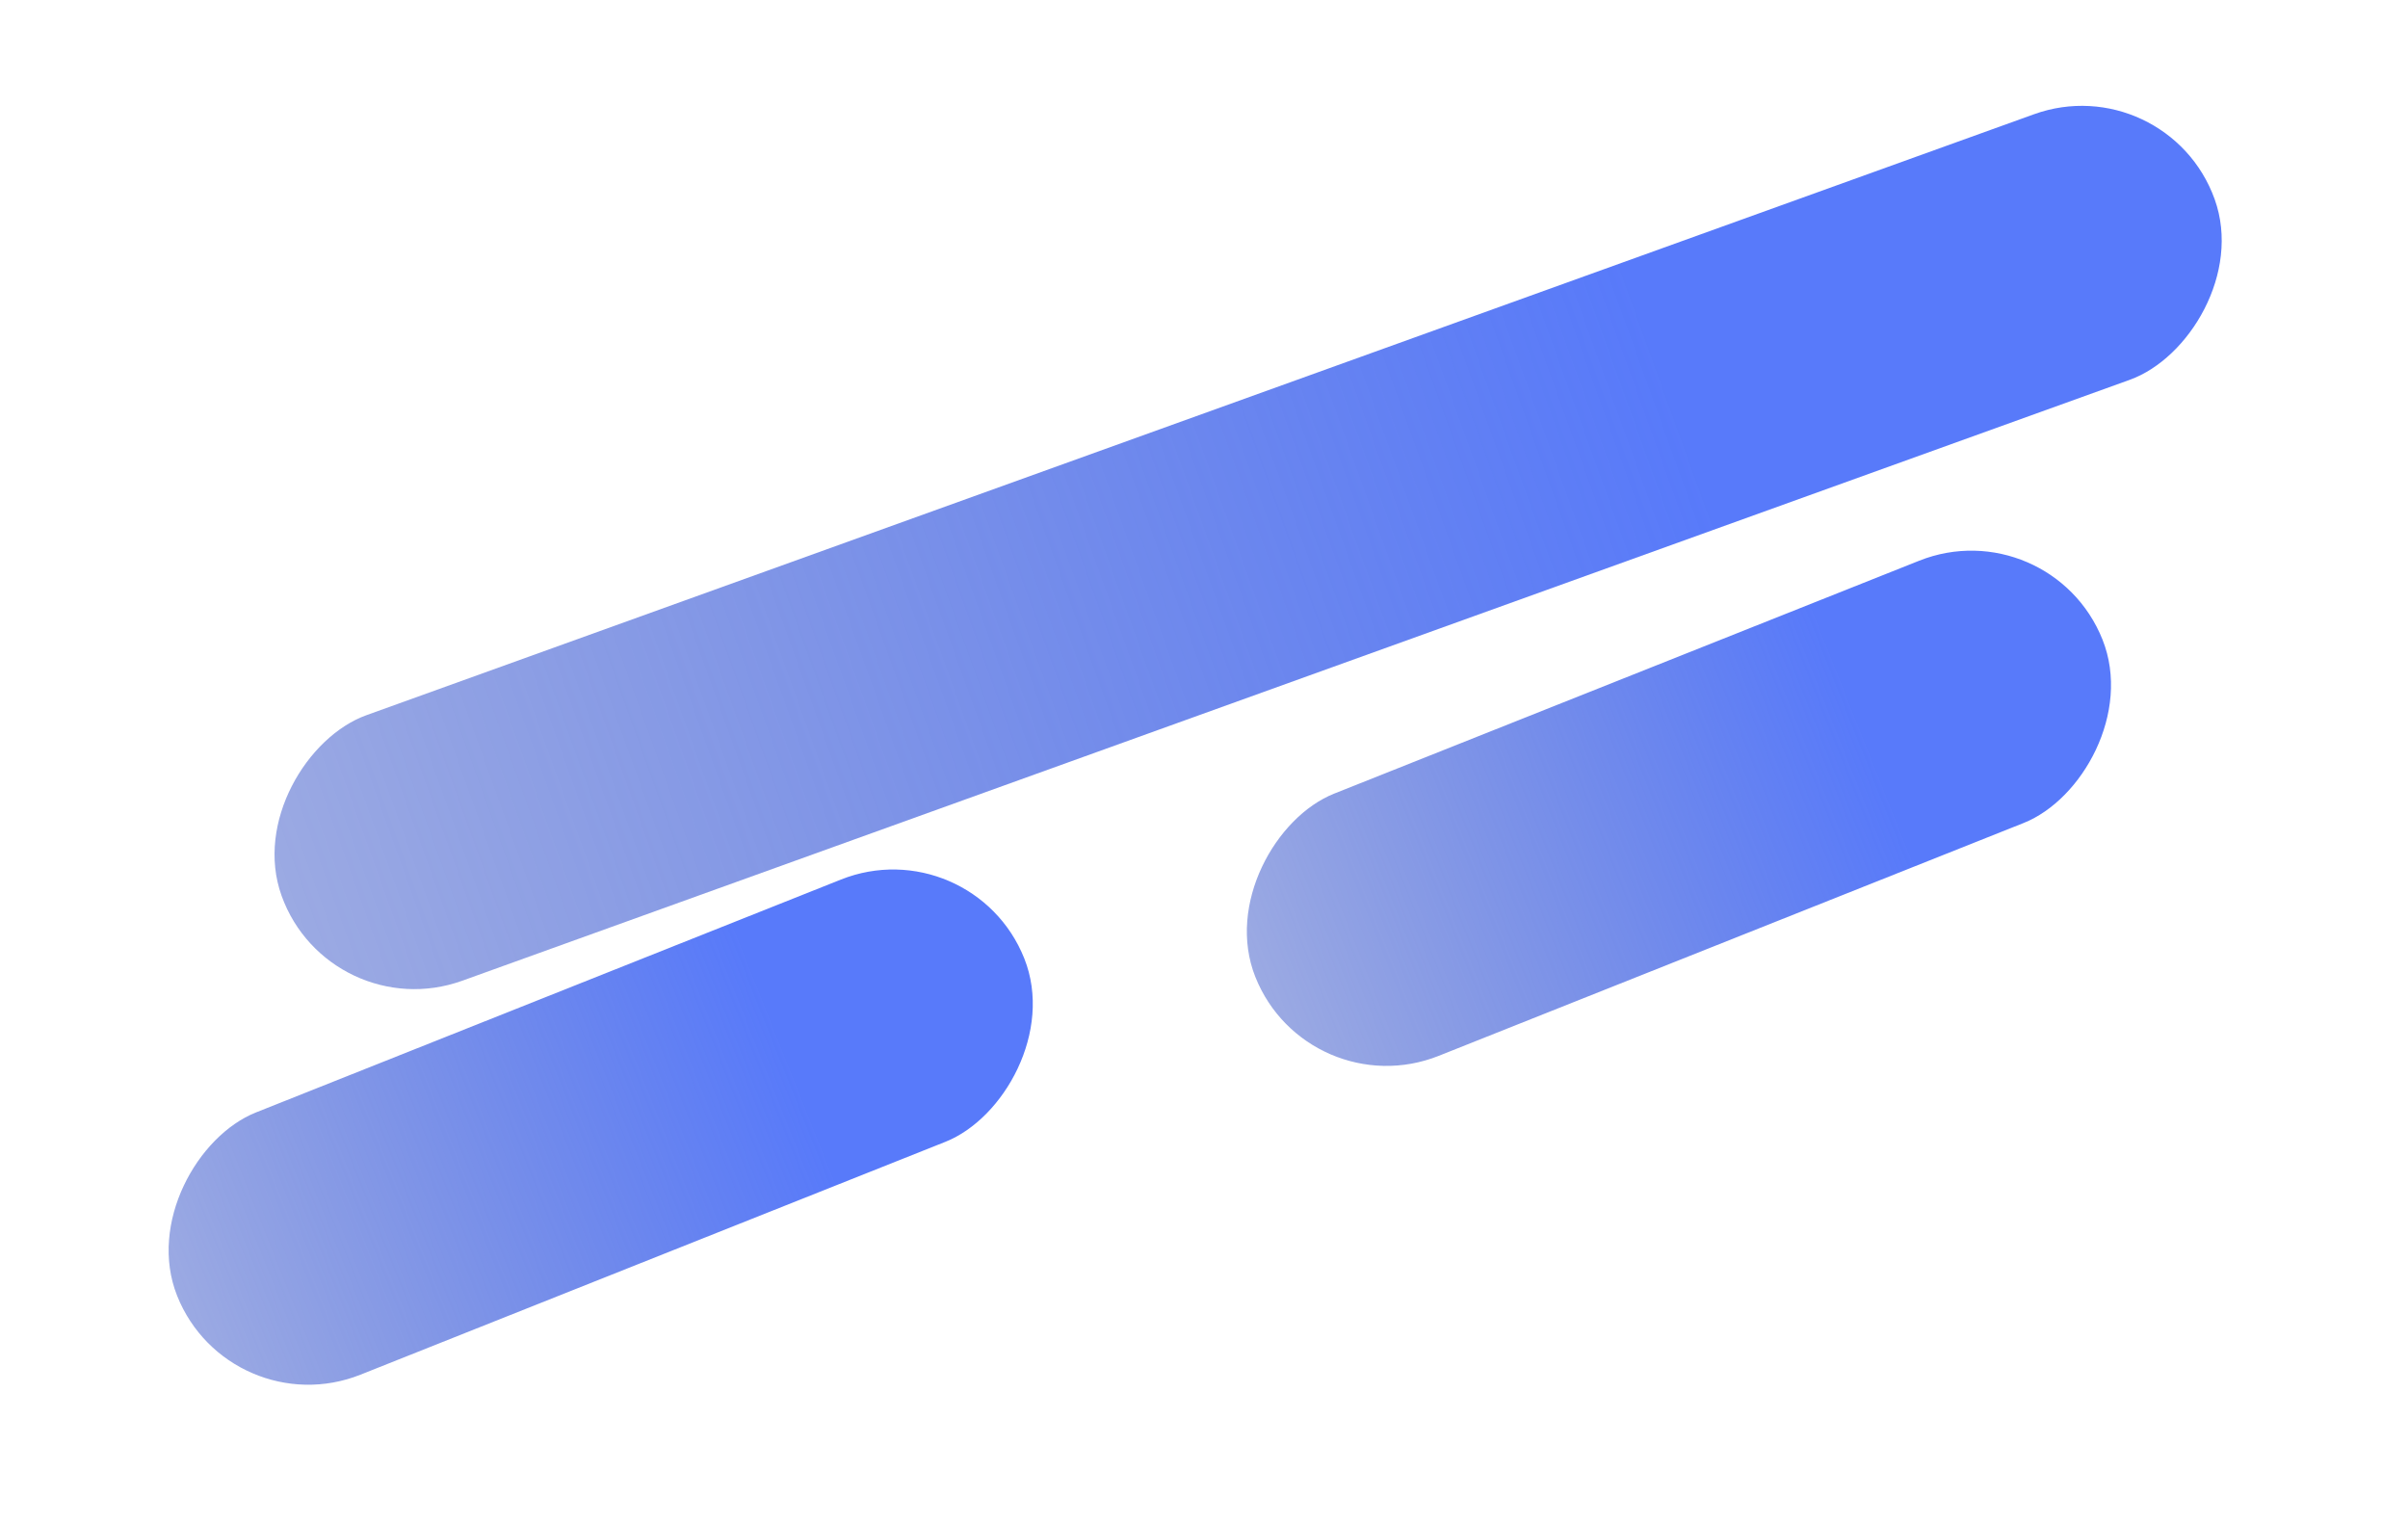 <svg width="520" height="329" viewBox="0 0 520 329" fill="none" xmlns="http://www.w3.org/2000/svg"><rect x="442.762" y="109.795" width="60.955" height="196.906" rx="30.477" transform="rotate(68.295 442.762 109.795)" fill="url(#paint0_linear)"/><rect x="467.915" y="14.334" width="60.955" height="443.706" rx="30.477" transform="rotate(70.185 467.915 14.334)" fill="url(#paint1_linear)"/><rect x="209.923" y="178.635" width="60.955" height="196.906" rx="30.477" transform="rotate(68.295 209.923 178.635)" fill="url(#paint2_linear)"/><defs><linearGradient id="paint0_linear" x1="473.239" y1="109.795" x2="473.239" y2="306.7" gradientUnits="userSpaceOnUse"><stop offset=".281" stop-color="#587AFA"/><stop offset="1" stop-color="#4661CB" stop-opacity=".54"/></linearGradient><linearGradient id="paint1_linear" x1="498.392" y1="14.334" x2="498.392" y2="458.041" gradientUnits="userSpaceOnUse"><stop offset=".281" stop-color="#587AFA"/><stop offset="1" stop-color="#4661CB" stop-opacity=".54"/></linearGradient><linearGradient id="paint2_linear" x1="240.4" y1="178.635" x2="240.4" y2="375.541" gradientUnits="userSpaceOnUse"><stop offset=".281" stop-color="#587AFA"/><stop offset="1" stop-color="#4661CB" stop-opacity=".54"/></linearGradient></defs></svg>